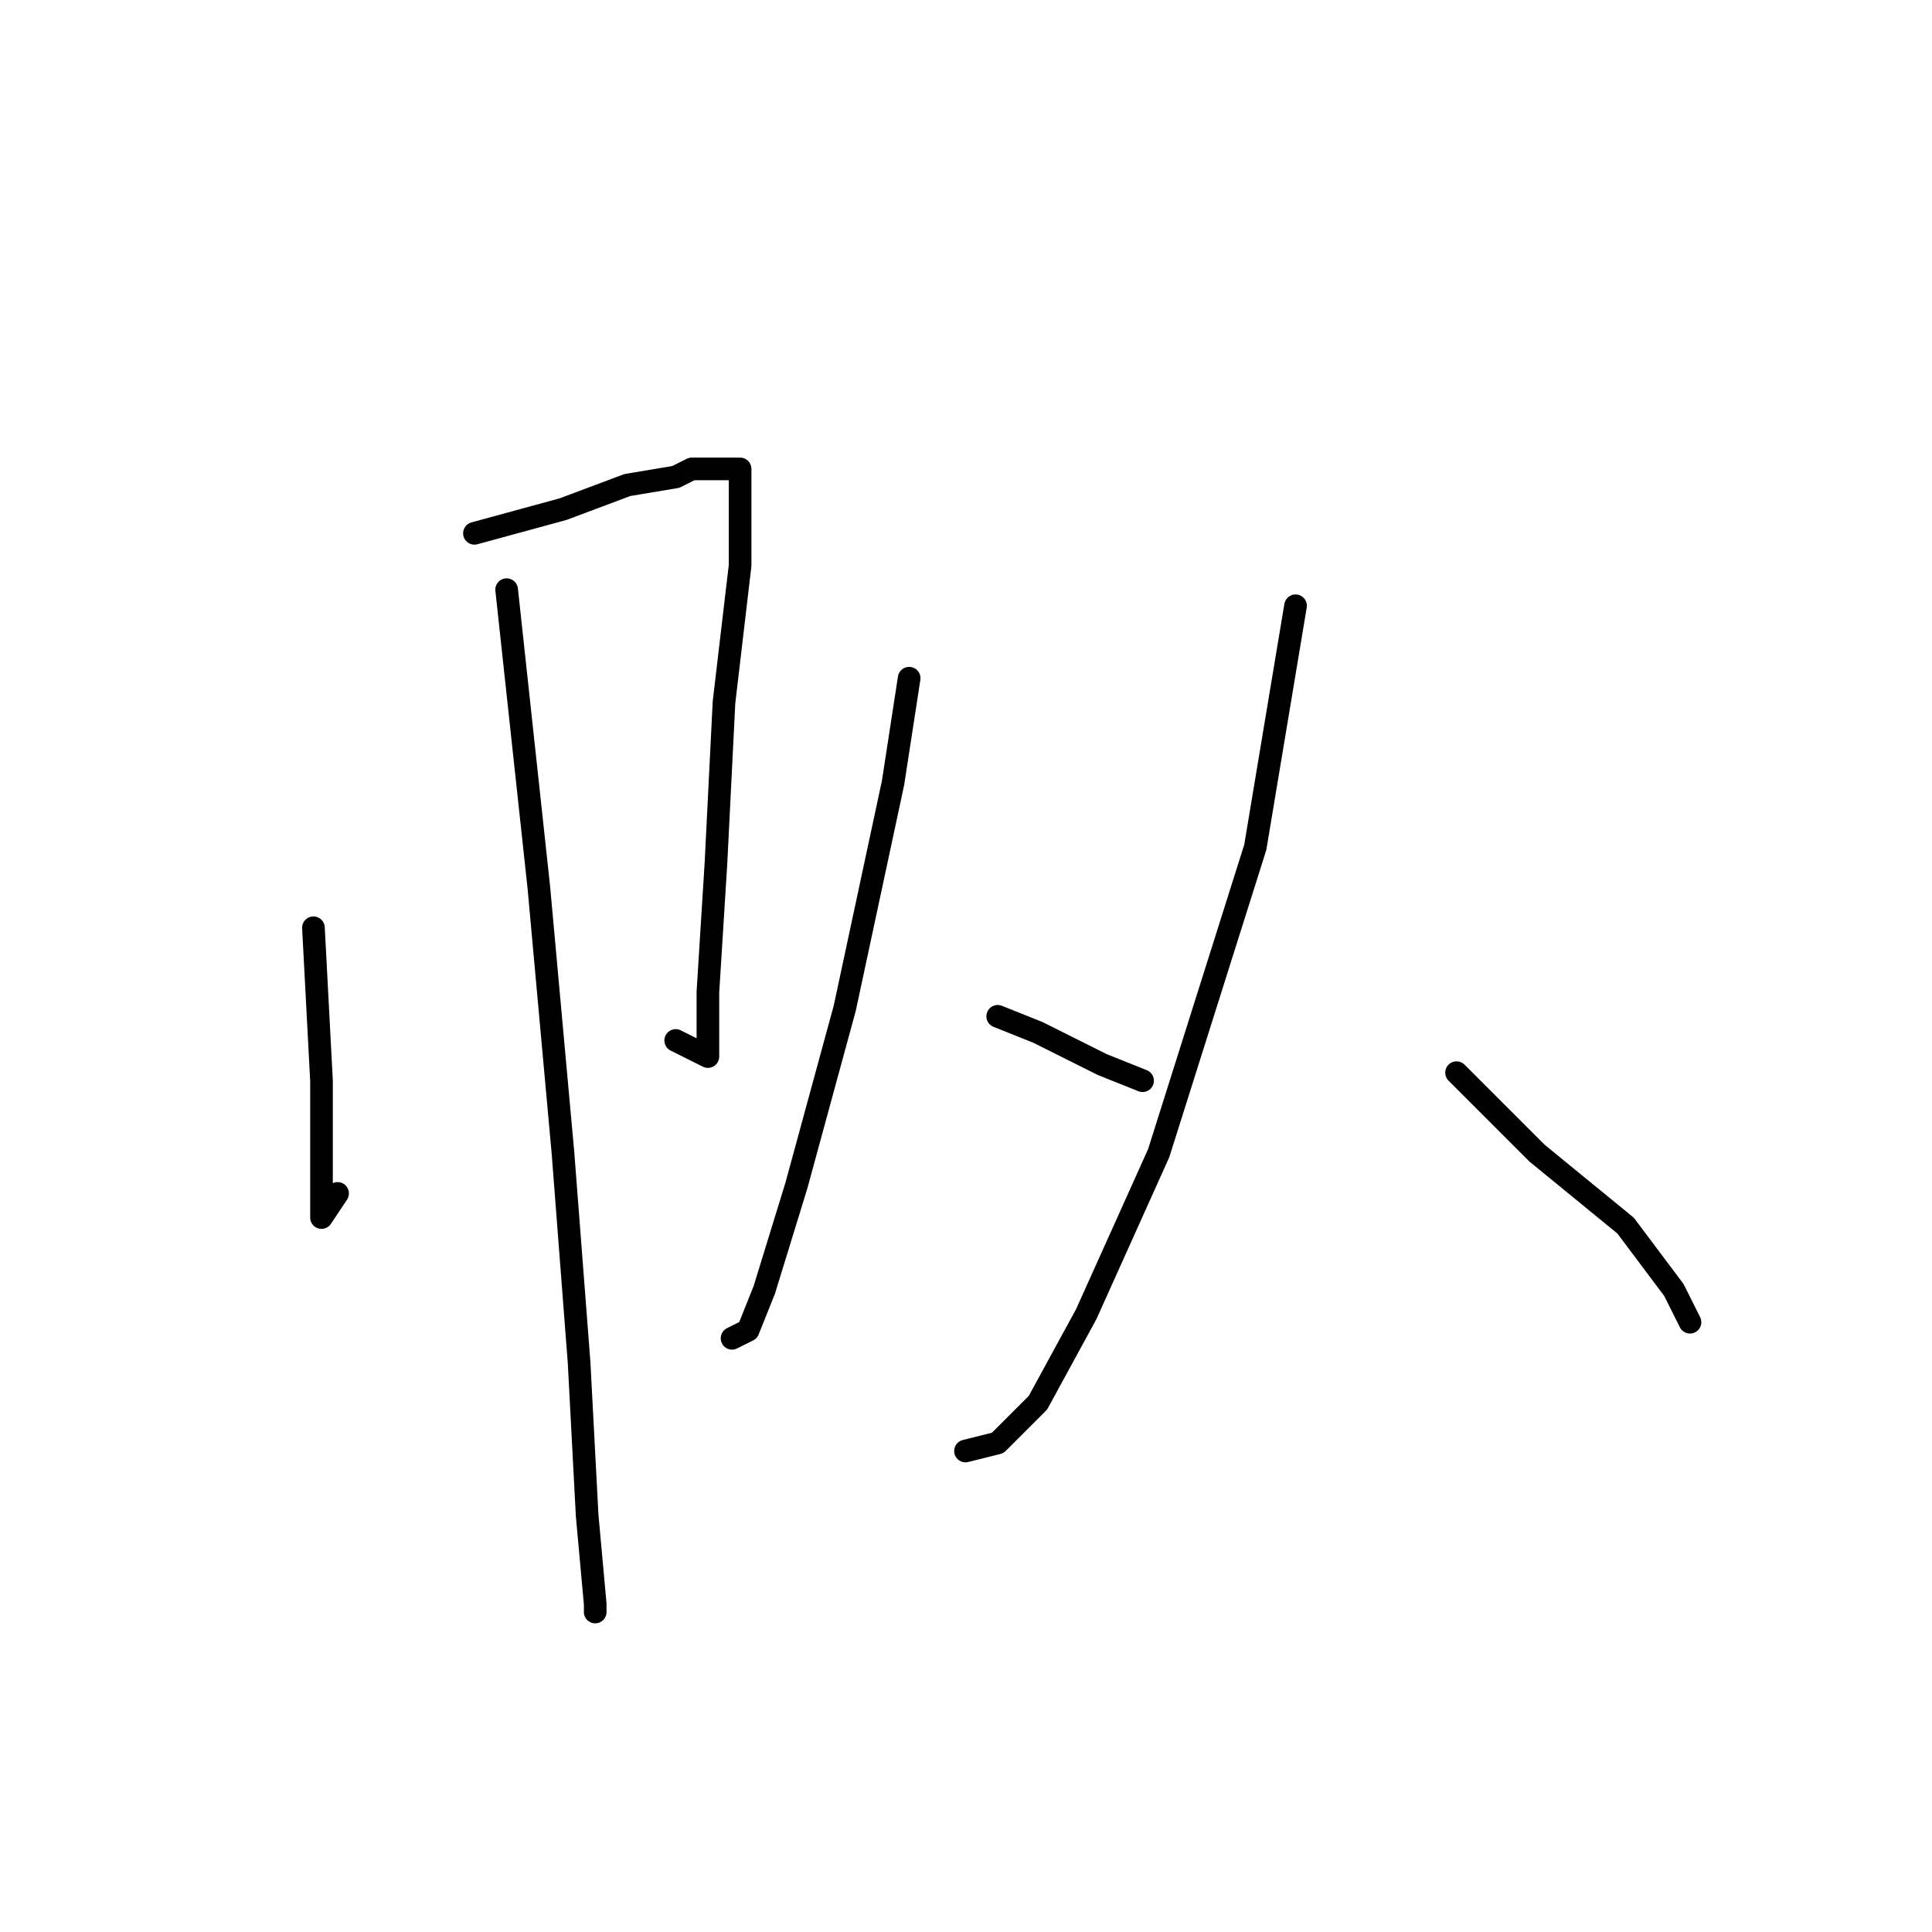 <?xml version="1.0" standalone="no"?>
    <svg width="256" height="256" xmlns="http://www.w3.org/2000/svg" version="1.1">
    <polyline stroke="black" stroke-width="3" stroke-linecap="round" fill="transparent" stroke-linejoin="round" points="41.533 122.933 42.6 143.2 42.6 157.067 42.6 161.333 44.733 158.133 44.733 158.133 " />
        <polyline stroke="black" stroke-width="3" stroke-linecap="round" fill="transparent" stroke-linejoin="round" points="62.867 70.667 74.6 67.467 83.133 64.267 89.533 63.2 91.667 62.133 93.8 62.133 95.933 62.133 98.067 62.133 98.067 66.4 98.067 74.933 95.933 93.067 94.867 114.4 93.8 131.467 93.8 135.733 93.8 140 89.533 137.867 89.533 137.867 " />
        <polyline stroke="black" stroke-width="3" stroke-linecap="round" fill="transparent" stroke-linejoin="round" points="67.133 78.133 71.4 117.6 74.6 152.8 76.733 180.533 77.8 200.8 78.867 212.533 78.867 213.6 78.867 213.6 " />
        <polyline stroke="black" stroke-width="3" stroke-linecap="round" fill="transparent" stroke-linejoin="round" points="120.467 89.867 118.333 103.733 111.933 133.6 105.533 157.067 101.267 170.933 99.133 176.267 97 177.333 97 177.333 " />
        <polyline stroke="black" stroke-width="3" stroke-linecap="round" fill="transparent" stroke-linejoin="round" points="132.2 134.667 137.533 136.8 146.067 141.067 151.4 143.2 151.4 143.2 " />
        <polyline stroke="black" stroke-width="3" stroke-linecap="round" fill="transparent" stroke-linejoin="round" points="171.667 80.267 166.333 112.267 153.533 152.8 143.933 174.133 137.533 185.867 132.2 191.2 127.933 192.267 127.933 192.267 " />
        <polyline stroke="black" stroke-width="3" stroke-linecap="round" fill="transparent" stroke-linejoin="round" points="193 142.133 203.667 152.8 215.4 162.4 221.8 170.933 223.933 175.2 223.933 175.2 " />
        </svg>